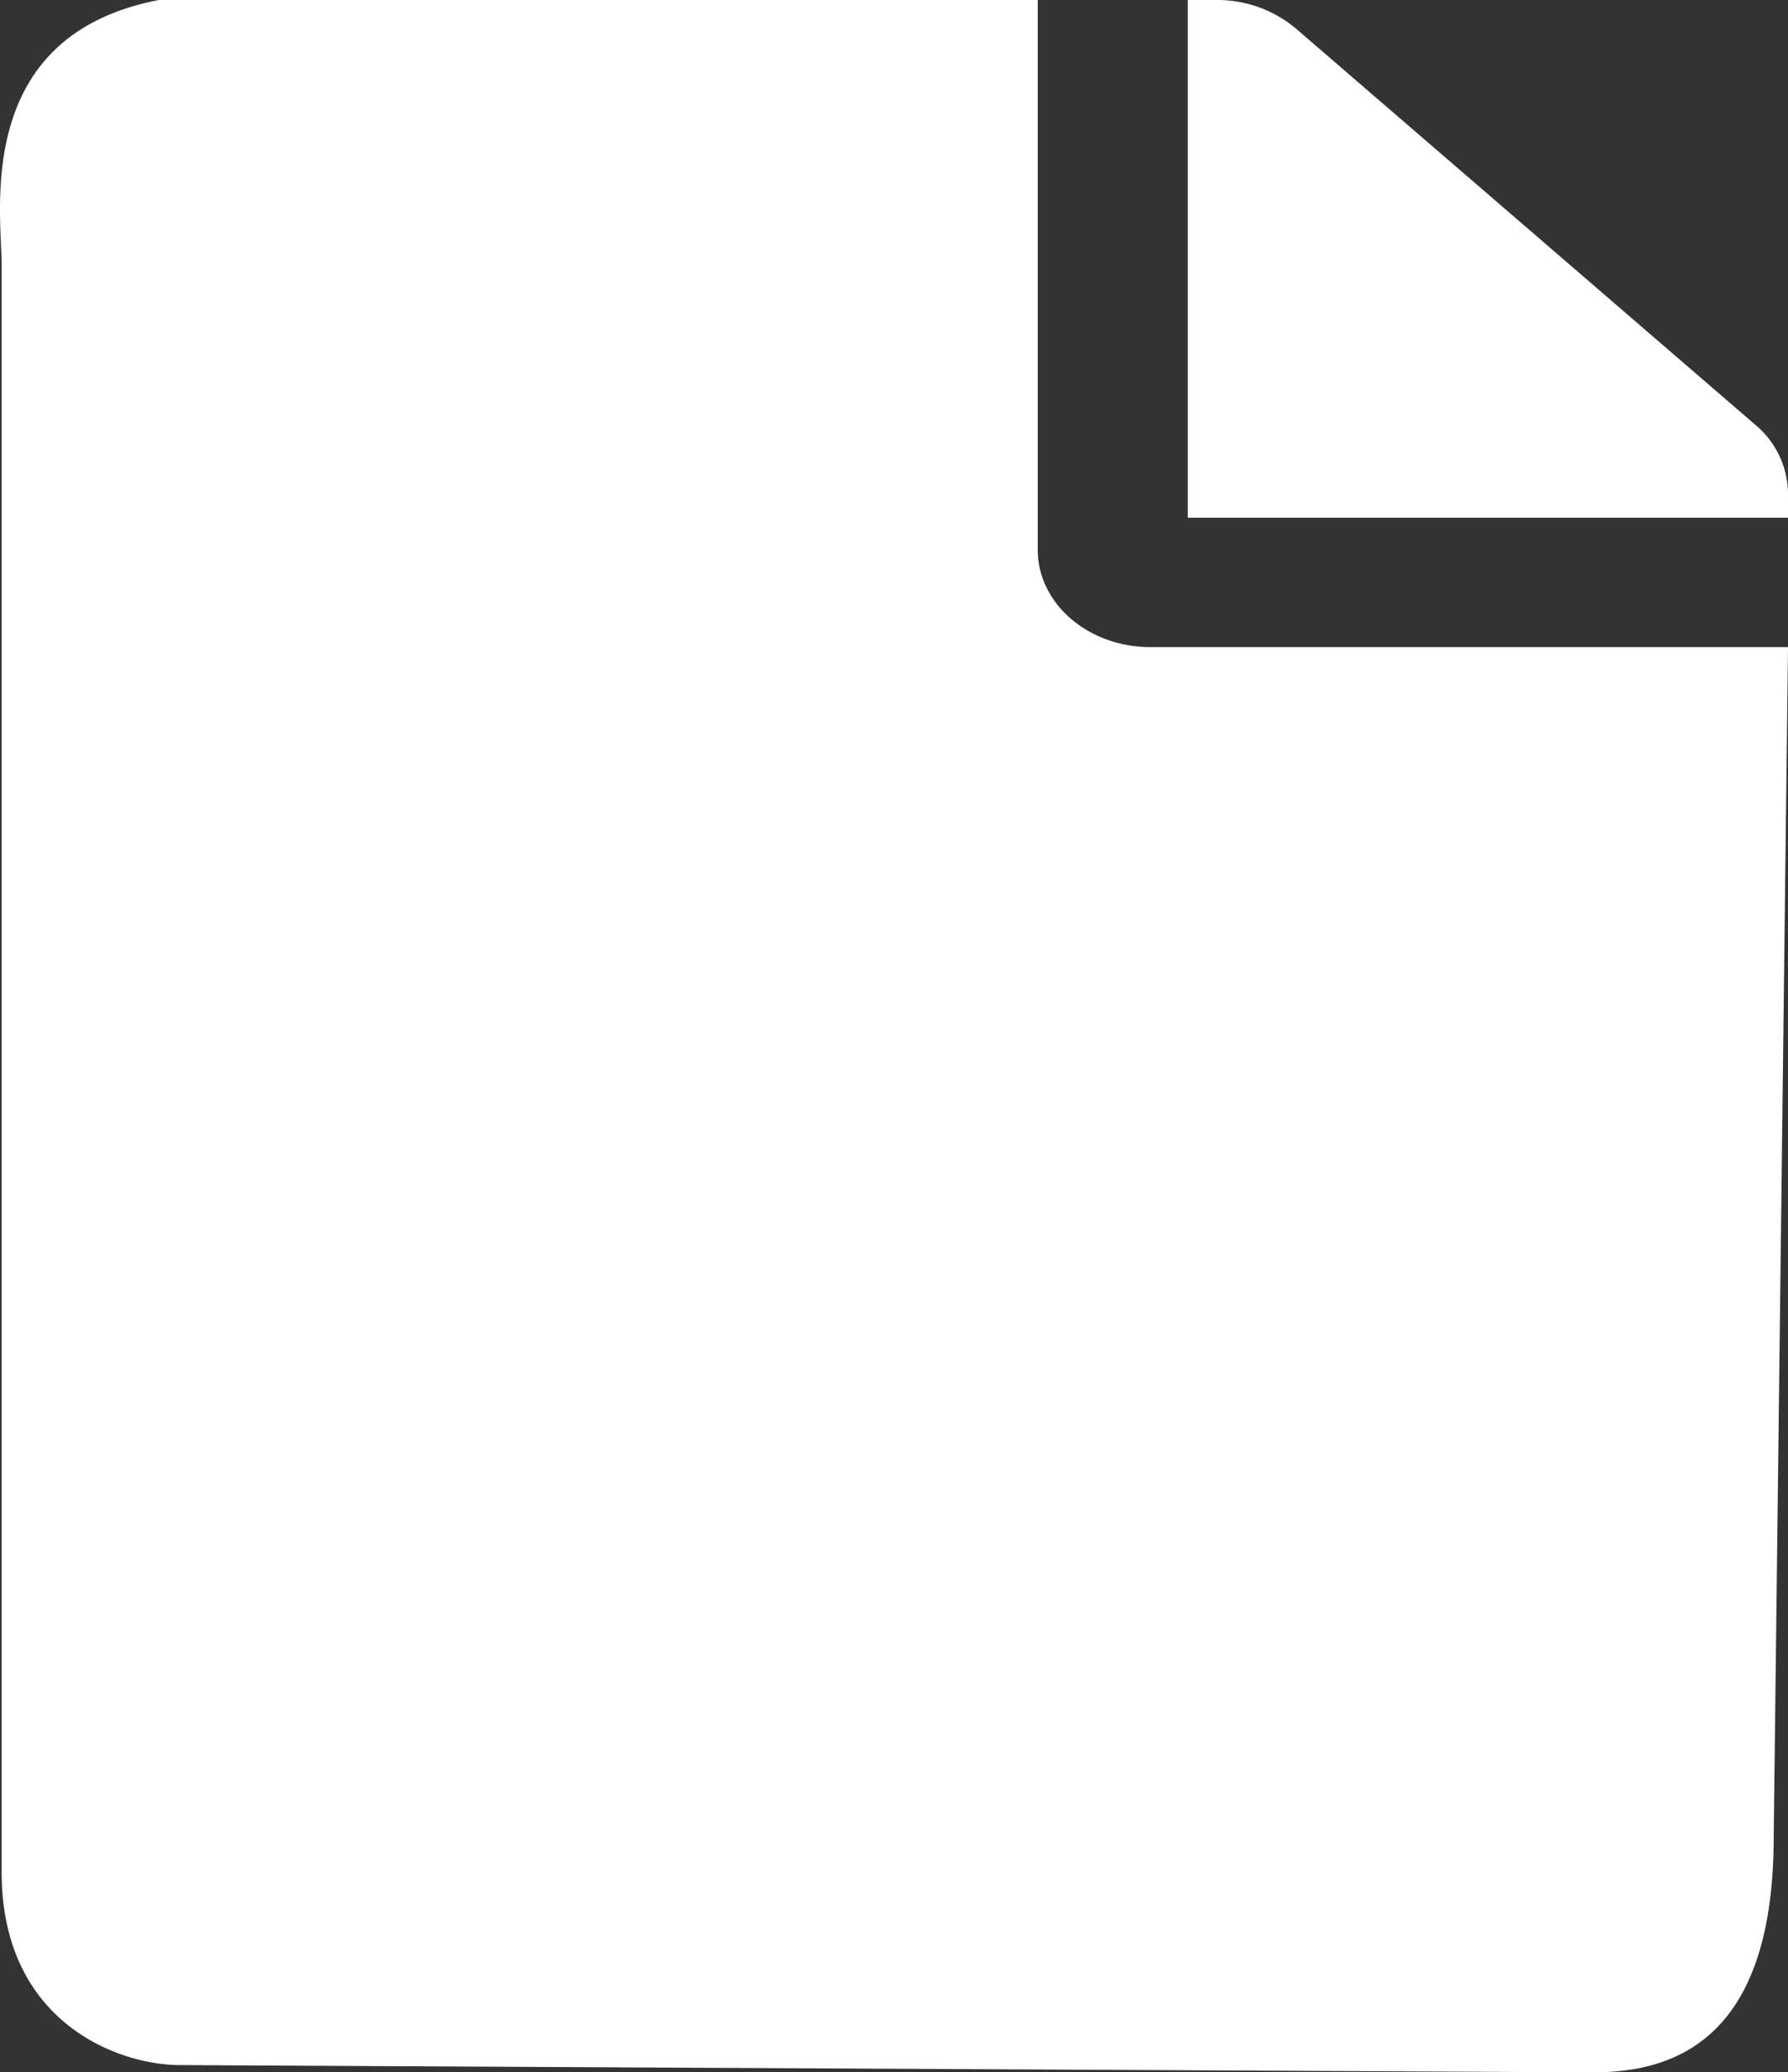 <svg xmlns="http://www.w3.org/2000/svg" width="250.231" height="290" viewBox="0 0 250.231 290">
  <rect x="0" y="0" width="250.231" height="290" fill="#333333" stroke="none"/>
  <path id="FontAwsome_file-pdf_" data-name="FontAwsome file-pdf " d="M299.25,193.564H388.5L386.5,360c0,25-10.682,33-25,33h-4l-194-1c-8.675.02-25-6-25-27h0V140c-.023-7.482-4-32,22-37h123v76.979C283.523,187.473,290.561,193.544,299.25,193.564Zm84.658-31.13-64.316-55.473a17.11,17.11,0,0,0-11.2-3.961H304.5v72.451h84V172A12.667,12.667,0,0,0,383.908,162.434Z" transform="translate(-138.269 -103)" fill="#fff"/>
</svg>
